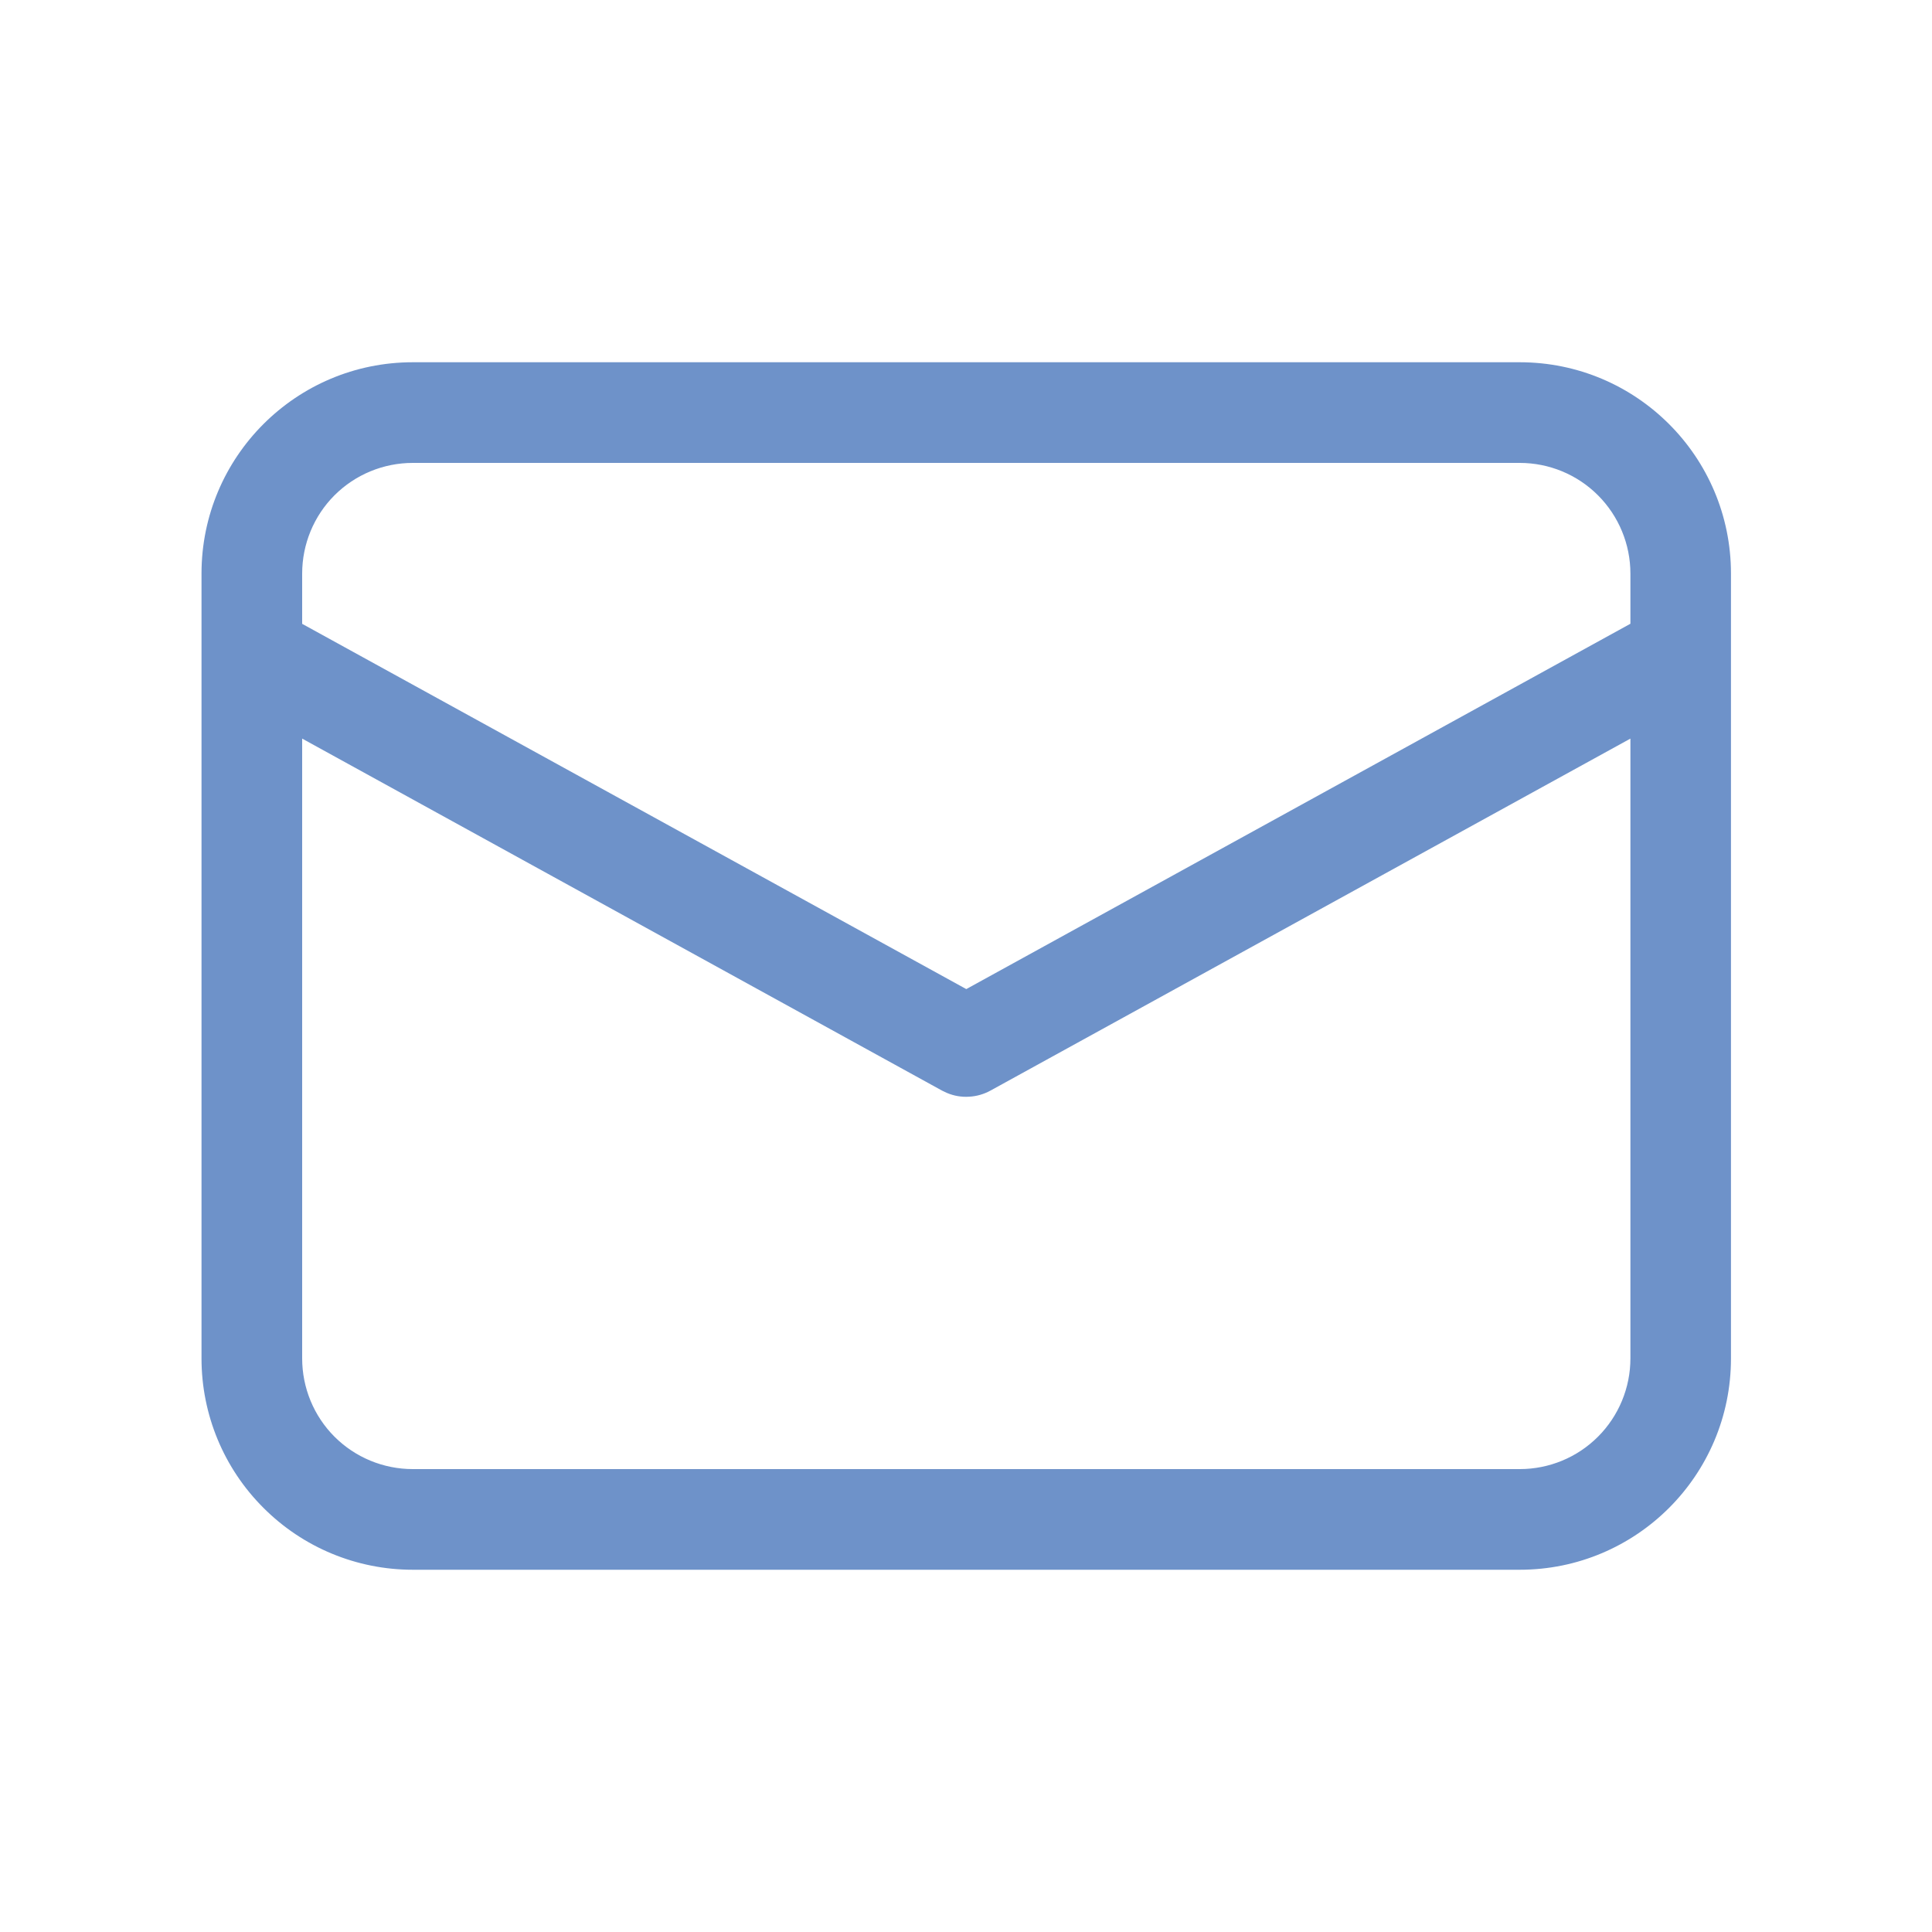 <svg width="20" height="20" viewBox="0 0 20 20" fill="none" xmlns="http://www.w3.org/2000/svg">
<path d="M15.732 3.75C16.94 3.75 17.919 4.729 17.919 5.938V14.062C17.919 15.271 16.94 16.25 15.732 16.25H4.273C3.693 16.25 3.137 16.02 2.727 15.609C2.316 15.199 2.086 14.643 2.086 14.062V5.938C2.086 4.729 3.065 3.75 4.273 3.75H15.732ZM16.878 7.646L10.253 11.29C10.185 11.327 10.11 11.349 10.032 11.353C9.954 11.358 9.877 11.345 9.805 11.315L9.752 11.29L3.128 7.646V14.062C3.128 14.366 3.248 14.658 3.463 14.873C3.678 15.088 3.97 15.208 4.273 15.208H15.732C16.036 15.208 16.327 15.088 16.542 14.873C16.757 14.658 16.878 14.366 16.878 14.062V7.646ZM15.732 4.792H4.273C3.97 4.792 3.678 4.912 3.463 5.127C3.248 5.342 3.128 5.634 3.128 5.938V6.458L10.003 10.239L16.878 6.457V5.938C16.878 5.634 16.757 5.342 16.542 5.127C16.327 4.912 16.036 4.792 15.732 4.792Z" fill="#6E92C9"/>
</svg>
